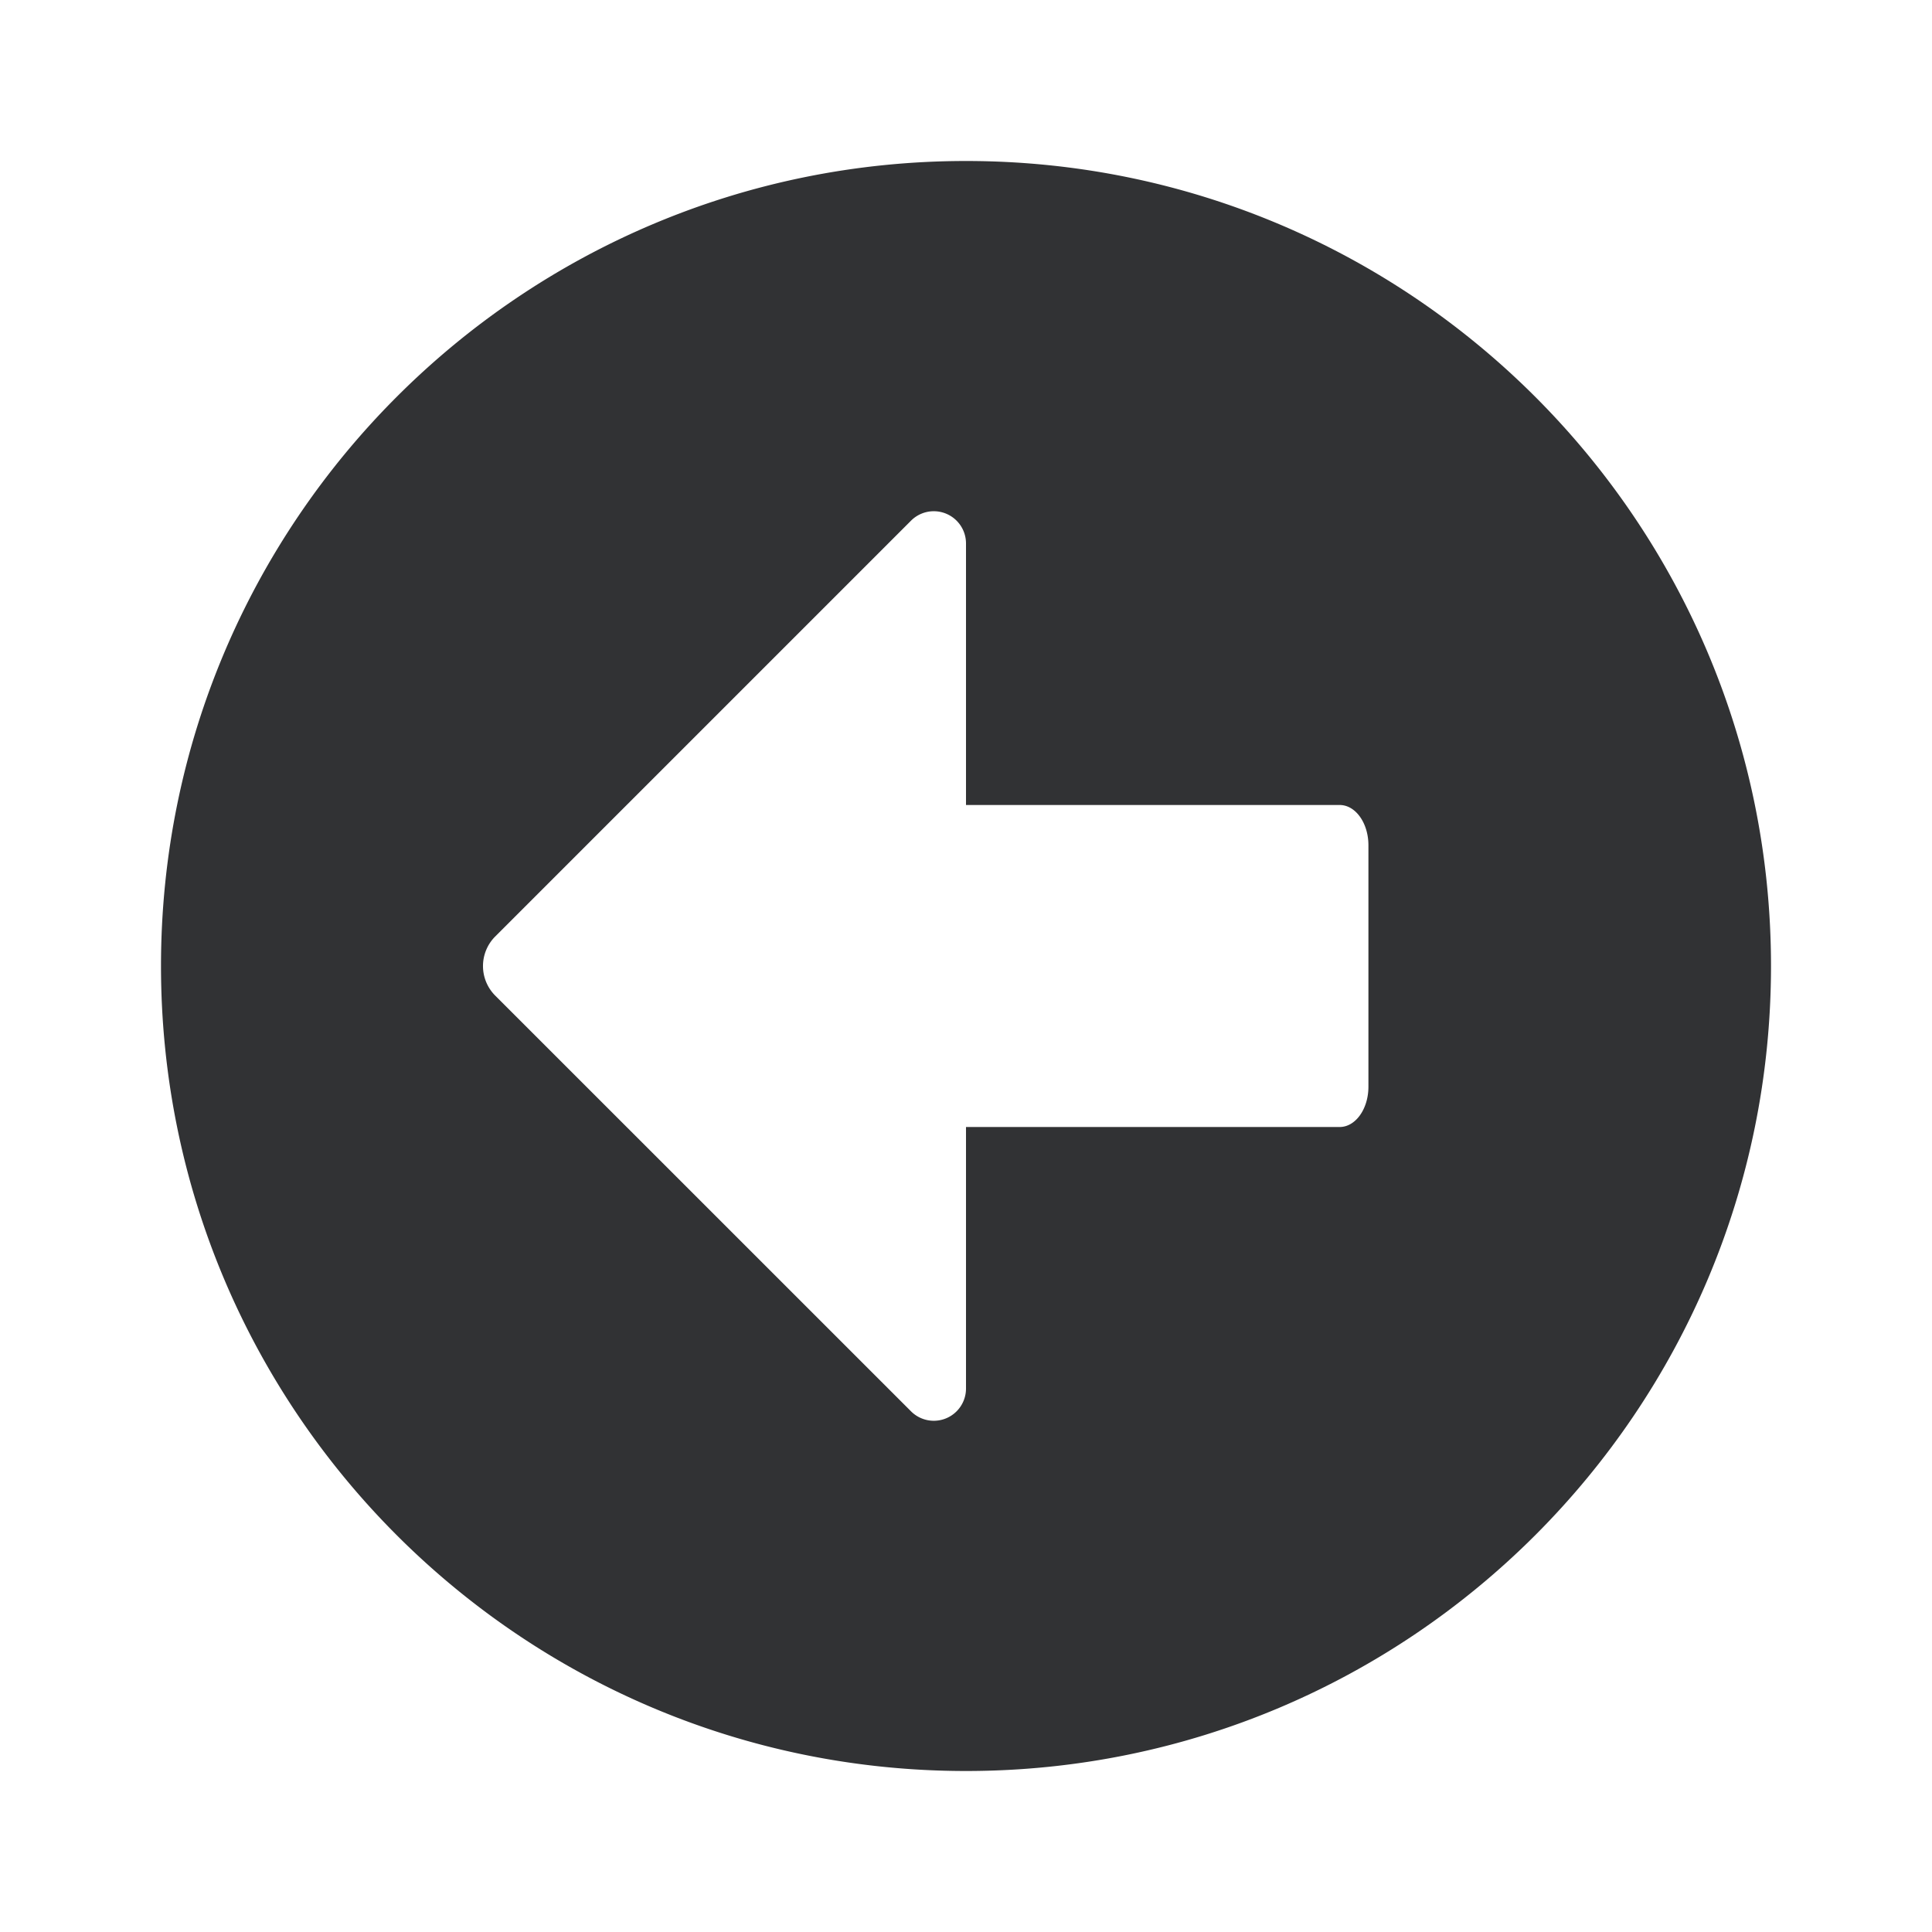 <svg xmlns="http://www.w3.org/2000/svg" width="24" height="24" fill="none" viewBox="0 0 24 24"><path fill="#313234" d="M12 2c5.523 0 10 4.478 10 10s-4.477 10-10 10S2 17.523 2 12 6.477 2 12 2m0 4.752a.4.4 0 0 0-.684-.283L6.15 11.635a.52.52 0 0 0 0 .731l5.166 5.165A.4.4 0 0 0 12 17.25V14h4.642c.197 0 .357-.224.357-.5v-3c0-.276-.16-.5-.357-.5H12z"/></svg>